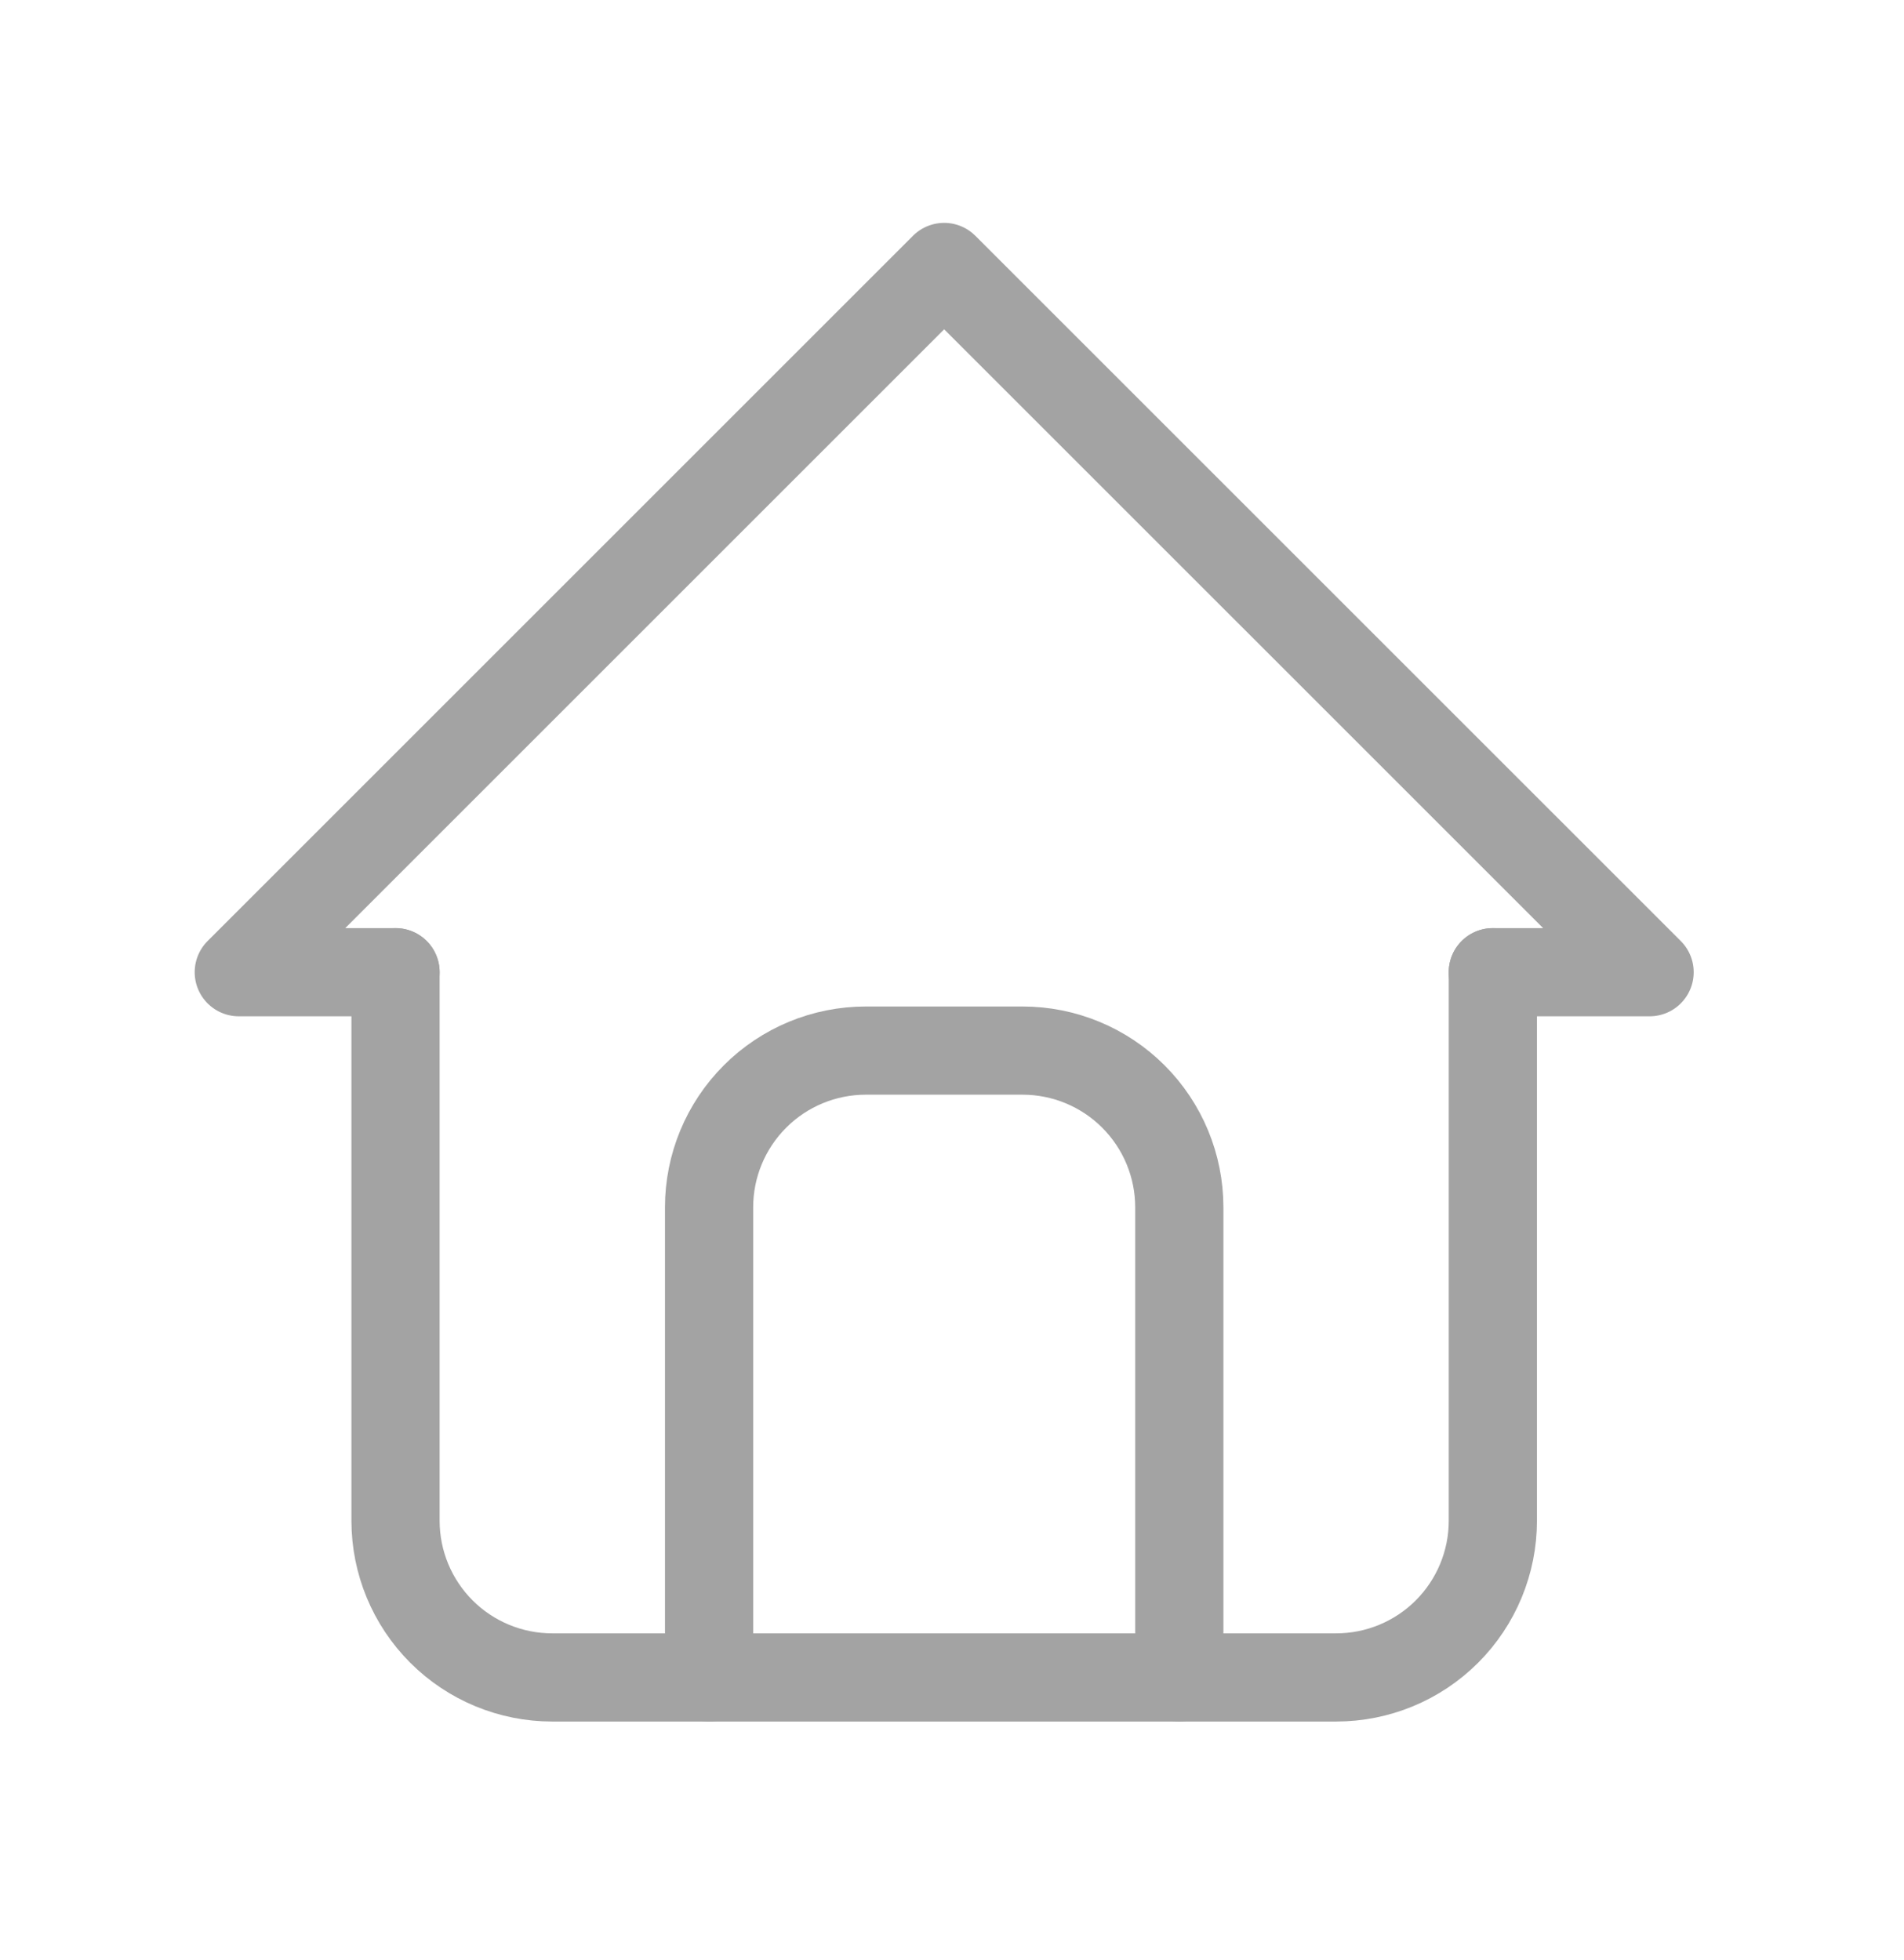 <svg width="34" height="35" viewBox="0 0 34 35" fill="none" xmlns="http://www.w3.org/2000/svg">
<g id="Buildings" clip-path="url(#clip0_1105_375)">
<path id="Vector" d="M7.063 17.364H4.264L16.86 4.768L29.457 17.364H26.657" stroke="#A3A3A3" stroke-width="1.575" stroke-linecap="round" stroke-linejoin="round"/>
<path id="Vector_2" d="M7.063 17.364V27.161C7.063 27.904 7.358 28.616 7.883 29.141C8.408 29.666 9.12 29.96 9.863 29.96H23.858C24.601 29.96 25.313 29.666 25.838 29.141C26.363 28.616 26.658 27.904 26.658 27.161V17.364" stroke="#A3A3A3" stroke-width="1.575" stroke-linecap="round" stroke-linejoin="round"/>
<path id="Vector_3" d="M12.662 29.961V21.563C12.662 20.821 12.957 20.109 13.482 19.584C14.006 19.059 14.718 18.764 15.461 18.764H18.26C19.002 18.764 19.714 19.059 20.239 19.584C20.764 20.109 21.059 20.821 21.059 21.563V29.961" stroke="#A3A3A3" stroke-width="1.575" stroke-linecap="round" stroke-linejoin="round"/>
</g>
<defs>
<clipPath id="clip0_1105_375">
<rect width="33.59" height="33.59" fill="white" transform="translate(0.065 0.569)"/>
</clipPath>
</defs>
</svg>
